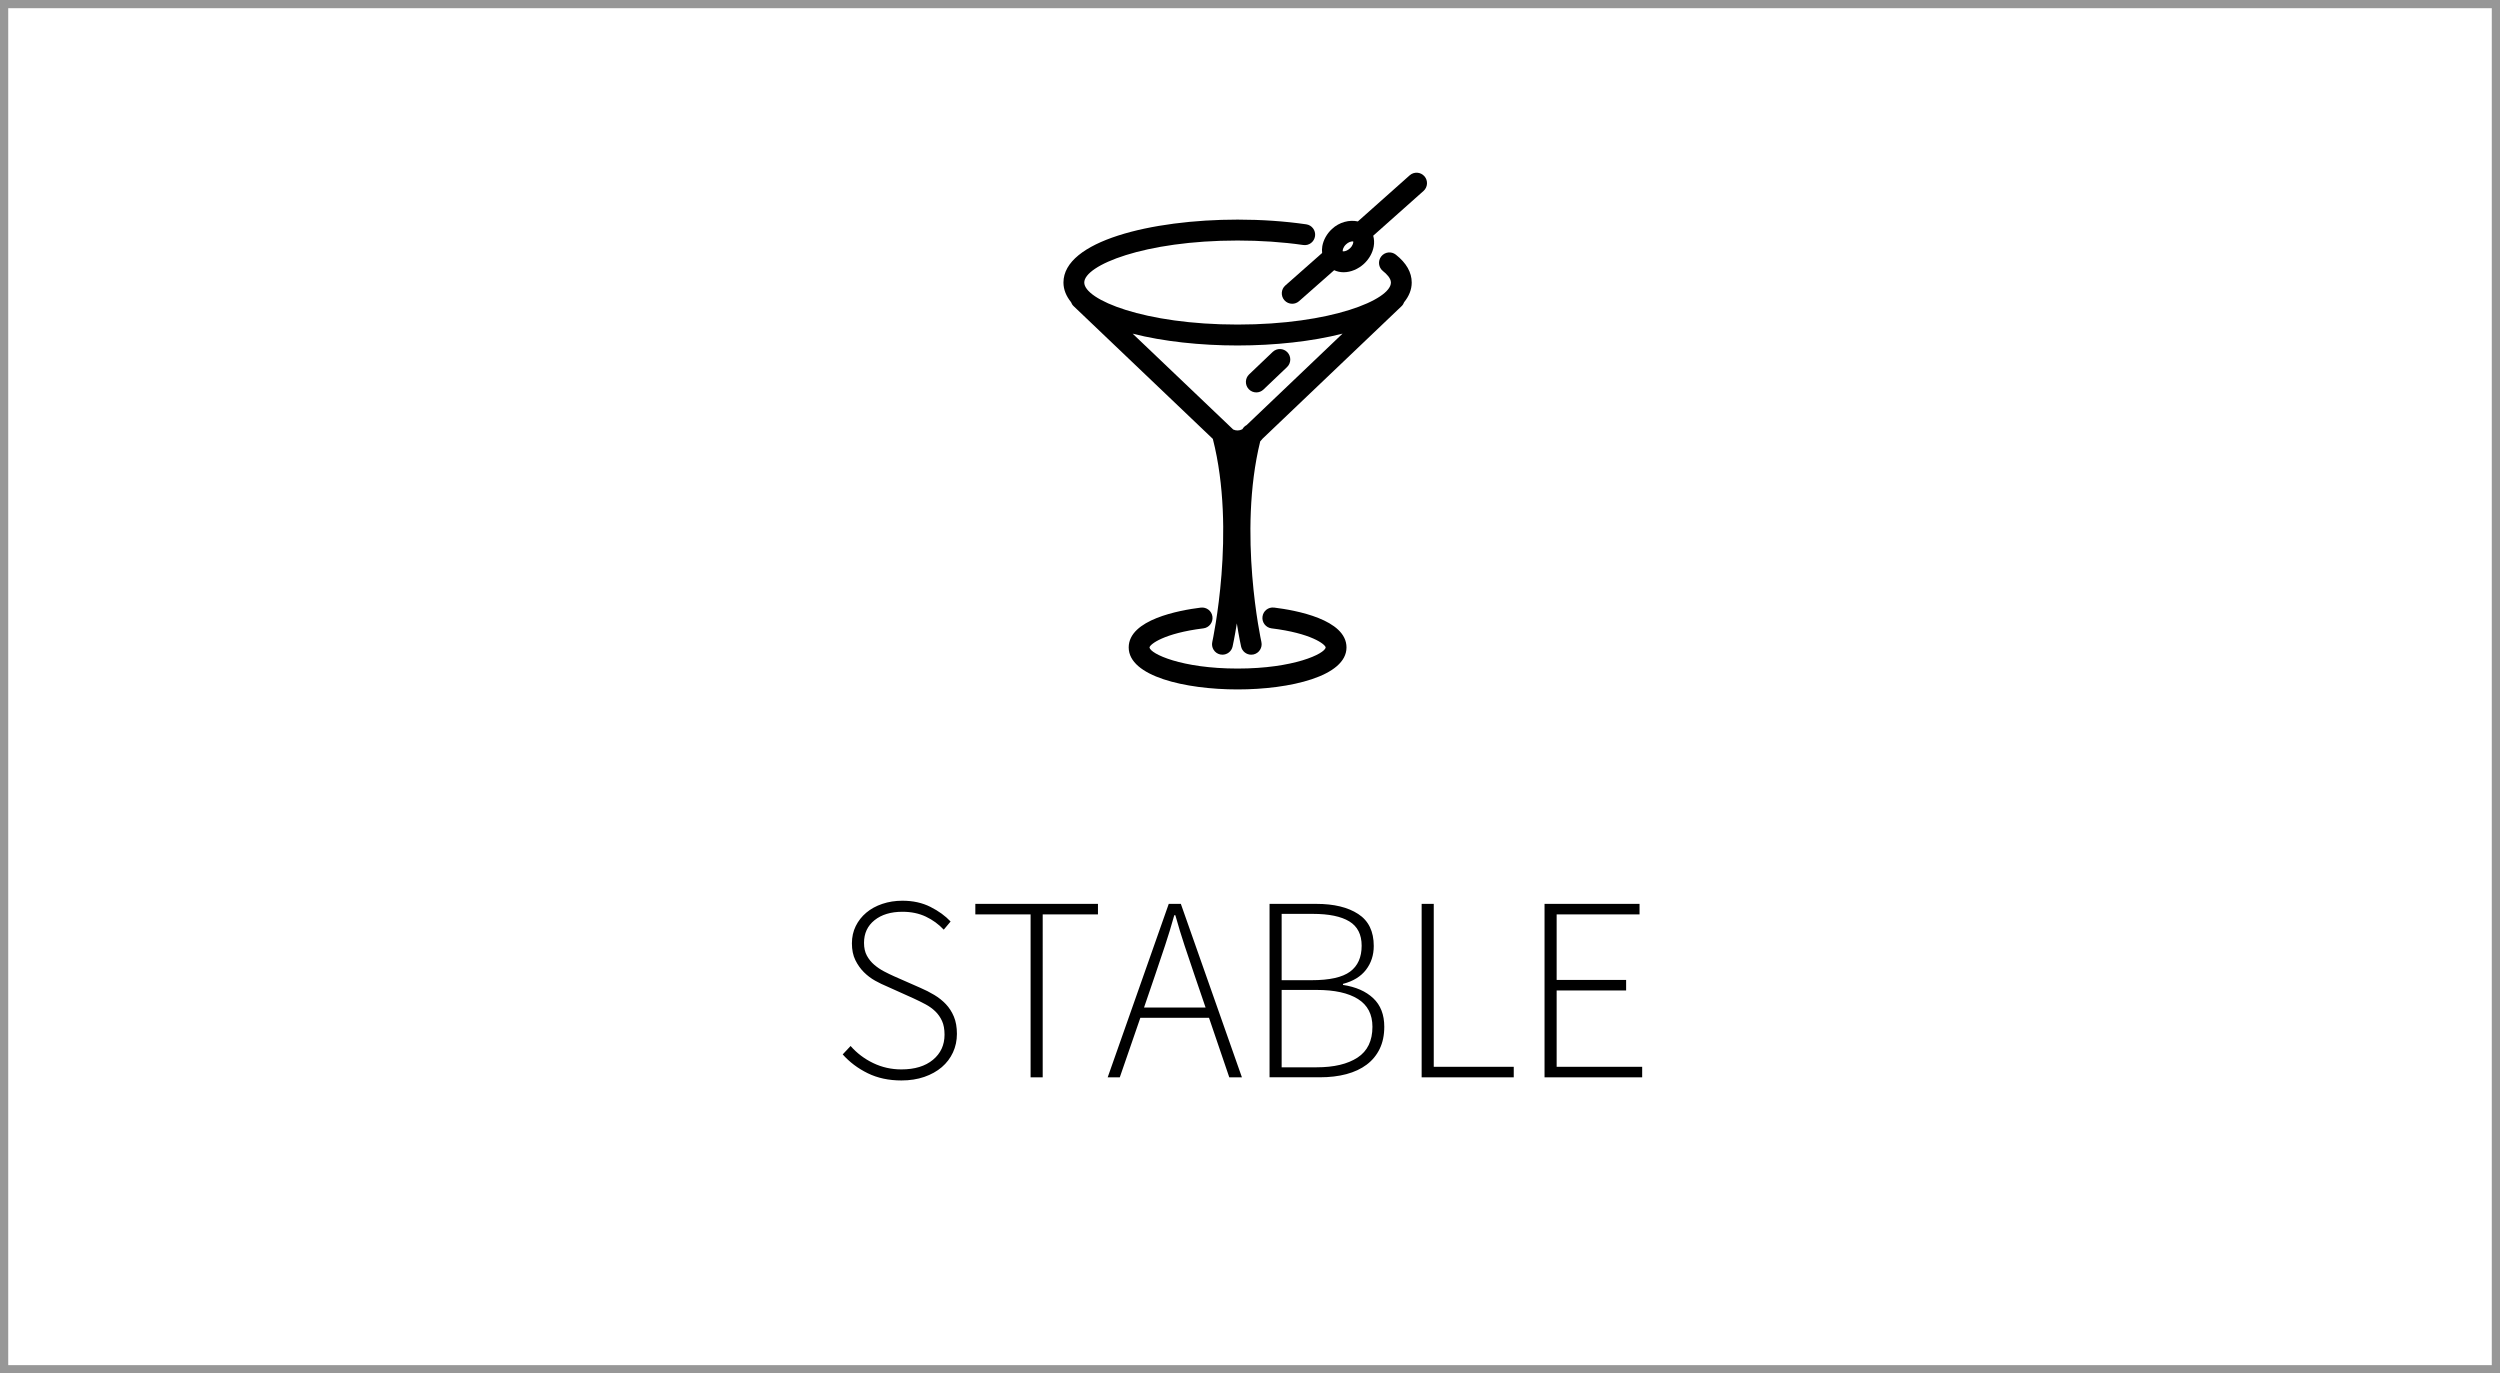 <svg width="304" height="167" viewBox="0 0 304 167" xmlns="http://www.w3.org/2000/svg">
  <title>
    status-stable-on
  </title>
  <g fill="none" fill-rule="evenodd">
    <path stroke="#979797" d="M.5.5h303v166H.5z"/>
    <g fill-rule="nonzero" fill="#000">
      <path d="M173.205 21.428c-.464-.526-1.264-.573-1.786-.11l-6.303 5.608c-1.028-.227-2.256.08-3.153.92-.617.577-1.032 1.317-1.17 2.085-.052.286-.05.563-.023.833l-4.474 3.95c-.525.46-.577 1.264-.116 1.792.25.286.6.432.95.432.297 0 .595-.104.836-.317l4.267-3.764c.35.16.737.248 1.15.248.872 0 1.78-.38 2.49-1.04.616-.578 1.03-1.318 1.168-2.086.084-.457.058-.905-.058-1.317l6.114-5.44c.523-.464.572-1.267.11-1.792zm-9.056 8.775c-.287.266-.585.36-.77.36l-.098-.002c-.043-.09.017-.49.404-.853.28-.26.57-.357.847-.357h.016c.044.09-.012.49-.4.853zM152.765 47.718c.312 0 .626-.116.87-.348l2.87-2.734c.505-.483.526-1.287.045-1.797-.48-.51-1.28-.53-1.788-.048l-2.868 2.734c-.506.483-.527 1.287-.046 1.797.247.263.583.395.917.395z"/>
      <path d="M169.735 30.967c-.548-.434-1.342-.34-1.775.212-.433.55-.34 1.348.21 1.783.44.348.966.873.966 1.394 0 2.083-7.263 5.11-18.644 5.11-11.382 0-18.645-3.027-18.645-5.11s7.263-5.108 18.645-5.108c2.785 0 5.47.183 7.987.545.7.103 1.33-.383 1.43-1.078.1-.695-.38-1.34-1.073-1.438-2.632-.38-5.44-.573-8.345-.573-10.522 0-21.175 2.628-21.175 7.65 0 .87.34 1.665.924 2.39.067.174.16.338.303.474l16.937 16.15c2.87 11.22-.038 24.56-.067 24.695-.153.685.276 1.365.957 1.517.093.022.188.03.28.03.578 0 1.1-.4 1.232-.992.033-.148.257-1.175.517-2.814.26 1.638.484 2.666.517 2.814.13.59.655.993 1.233.993.09 0 .185-.01.28-.03.68-.154 1.11-.834.956-1.52-.03-.133-2.892-13.22-.143-24.39.102-.108.203-.216.294-.337l16.903-16.112c.143-.136.237-.3.302-.474.585-.726.924-1.52.924-2.392 0-1.236-.65-2.377-1.93-3.39zm-6.483 9.604l-11.67 11.124c-.206.106-.372.27-.496.474l-.04.038c-.346.174-.74.185-1.09.02L137.73 40.573c3.71.95 8.246 1.438 12.762 1.438 4.514-.002 9.05-.49 12.76-1.44z"/>
      <path d="M154.926 73.883c-.702-.086-1.324.41-1.408 1.108-.084.698.408 1.332 1.102 1.417 4.803.59 6.528 1.93 6.583 2.322-.104.766-3.873 2.567-10.713 2.567-6.838 0-10.608-1.8-10.712-2.565.054-.394 1.772-1.73 6.556-2.323.693-.087 1.186-.72 1.1-1.418-.084-.696-.714-1.188-1.41-1.106-2.637.326-8.774 1.452-8.774 4.843 0 3.508 6.864 5.107 13.242 5.107 6.377 0 13.242-1.6 13.242-5.108-.002-3.398-6.16-4.522-8.808-4.847z"/>
    </g>
    <g fill="#000">
      <path d="M103.432 127.192c.768.875 1.685 1.568 2.752 2.08 1.067.512 2.208.768 3.424.768 1.62 0 2.9-.39 3.84-1.168.94-.78 1.408-1.797 1.408-3.056 0-.66-.1-1.216-.304-1.664-.203-.448-.475-.837-.816-1.168-.34-.33-.74-.62-1.2-.864-.46-.245-.944-.485-1.456-.72l-3.2-1.44c-.47-.192-.955-.427-1.456-.704-.5-.277-.96-.624-1.376-1.04-.416-.416-.763-.907-1.04-1.472s-.416-1.243-.416-2.032c0-.768.155-1.467.464-2.096.31-.63.736-1.173 1.28-1.632.544-.46 1.195-.816 1.952-1.072.757-.256 1.573-.384 2.448-.384 1.28 0 2.416.25 3.408.752.992.5 1.808 1.093 2.448 1.776l-.832.992c-.62-.66-1.344-1.19-2.176-1.584-.832-.395-1.78-.592-2.848-.592-1.408 0-2.54.34-3.392 1.024-.853.683-1.28 1.6-1.28 2.752 0 .62.117 1.14.352 1.568.235.427.533.795.896 1.104.363.31.757.576 1.184.8.427.224.832.42 1.216.592l3.2 1.408c.597.256 1.163.544 1.696.864.533.32 1.003.693 1.408 1.12.405.427.73.933.976 1.52.245.587.368 1.285.368 2.096 0 .81-.16 1.563-.48 2.256-.32.693-.773 1.29-1.36 1.792-.587.5-1.296.896-2.128 1.184-.832.288-1.76.432-2.784.432-1.536 0-2.9-.293-4.096-.88-1.195-.587-2.208-1.35-3.04-2.288l.96-1.024zm21.888-16h-6.72v-1.28h14.912v1.28h-6.72V131h-1.472v-19.808zm21.28 11.328l-1.344-3.936c-.427-1.26-.832-2.464-1.216-3.616-.384-1.152-.757-2.38-1.12-3.68h-.128c-.363 1.3-.736 2.528-1.12 3.68-.384 1.152-.79 2.357-1.216 3.616l-1.344 3.936h7.488zm.416 1.248h-8.352L136.168 131h-1.472l7.424-21.088h1.472L151.016 131h-1.536l-2.464-7.232zm7.36-13.856h5.696c2.133 0 3.83.41 5.088 1.232 1.26.82 1.888 2.117 1.888 3.888 0 1.11-.315 2.075-.944 2.896-.63.82-1.563 1.392-2.8 1.712v.128c1.557.235 2.784.773 3.68 1.616.896.843 1.344 2 1.344 3.472 0 1.024-.187 1.92-.56 2.688-.373.768-.9 1.408-1.584 1.92-.683.512-1.504.896-2.464 1.152-.96.256-2.037.384-3.232.384h-6.112v-21.088zm5.12 9.28c2.176 0 3.733-.347 4.672-1.04.94-.693 1.408-1.744 1.408-3.152 0-1.365-.5-2.352-1.504-2.96-1.003-.608-2.475-.912-4.416-.912h-3.808v8.064h3.648zm.608 10.592c2.112 0 3.77-.395 4.976-1.184 1.205-.79 1.808-2.037 1.808-3.744 0-1.515-.587-2.64-1.76-3.376-1.173-.736-2.848-1.104-5.024-1.104h-4.256v9.408h4.256zm12.768-19.872h1.472v19.808h9.728V131h-11.2v-21.088zm14.944 0h11.552v1.28h-10.08v7.968h8.448v1.28h-8.448v9.28h10.4V131h-11.872v-21.088z"/>
    </g>
  </g>
</svg>
